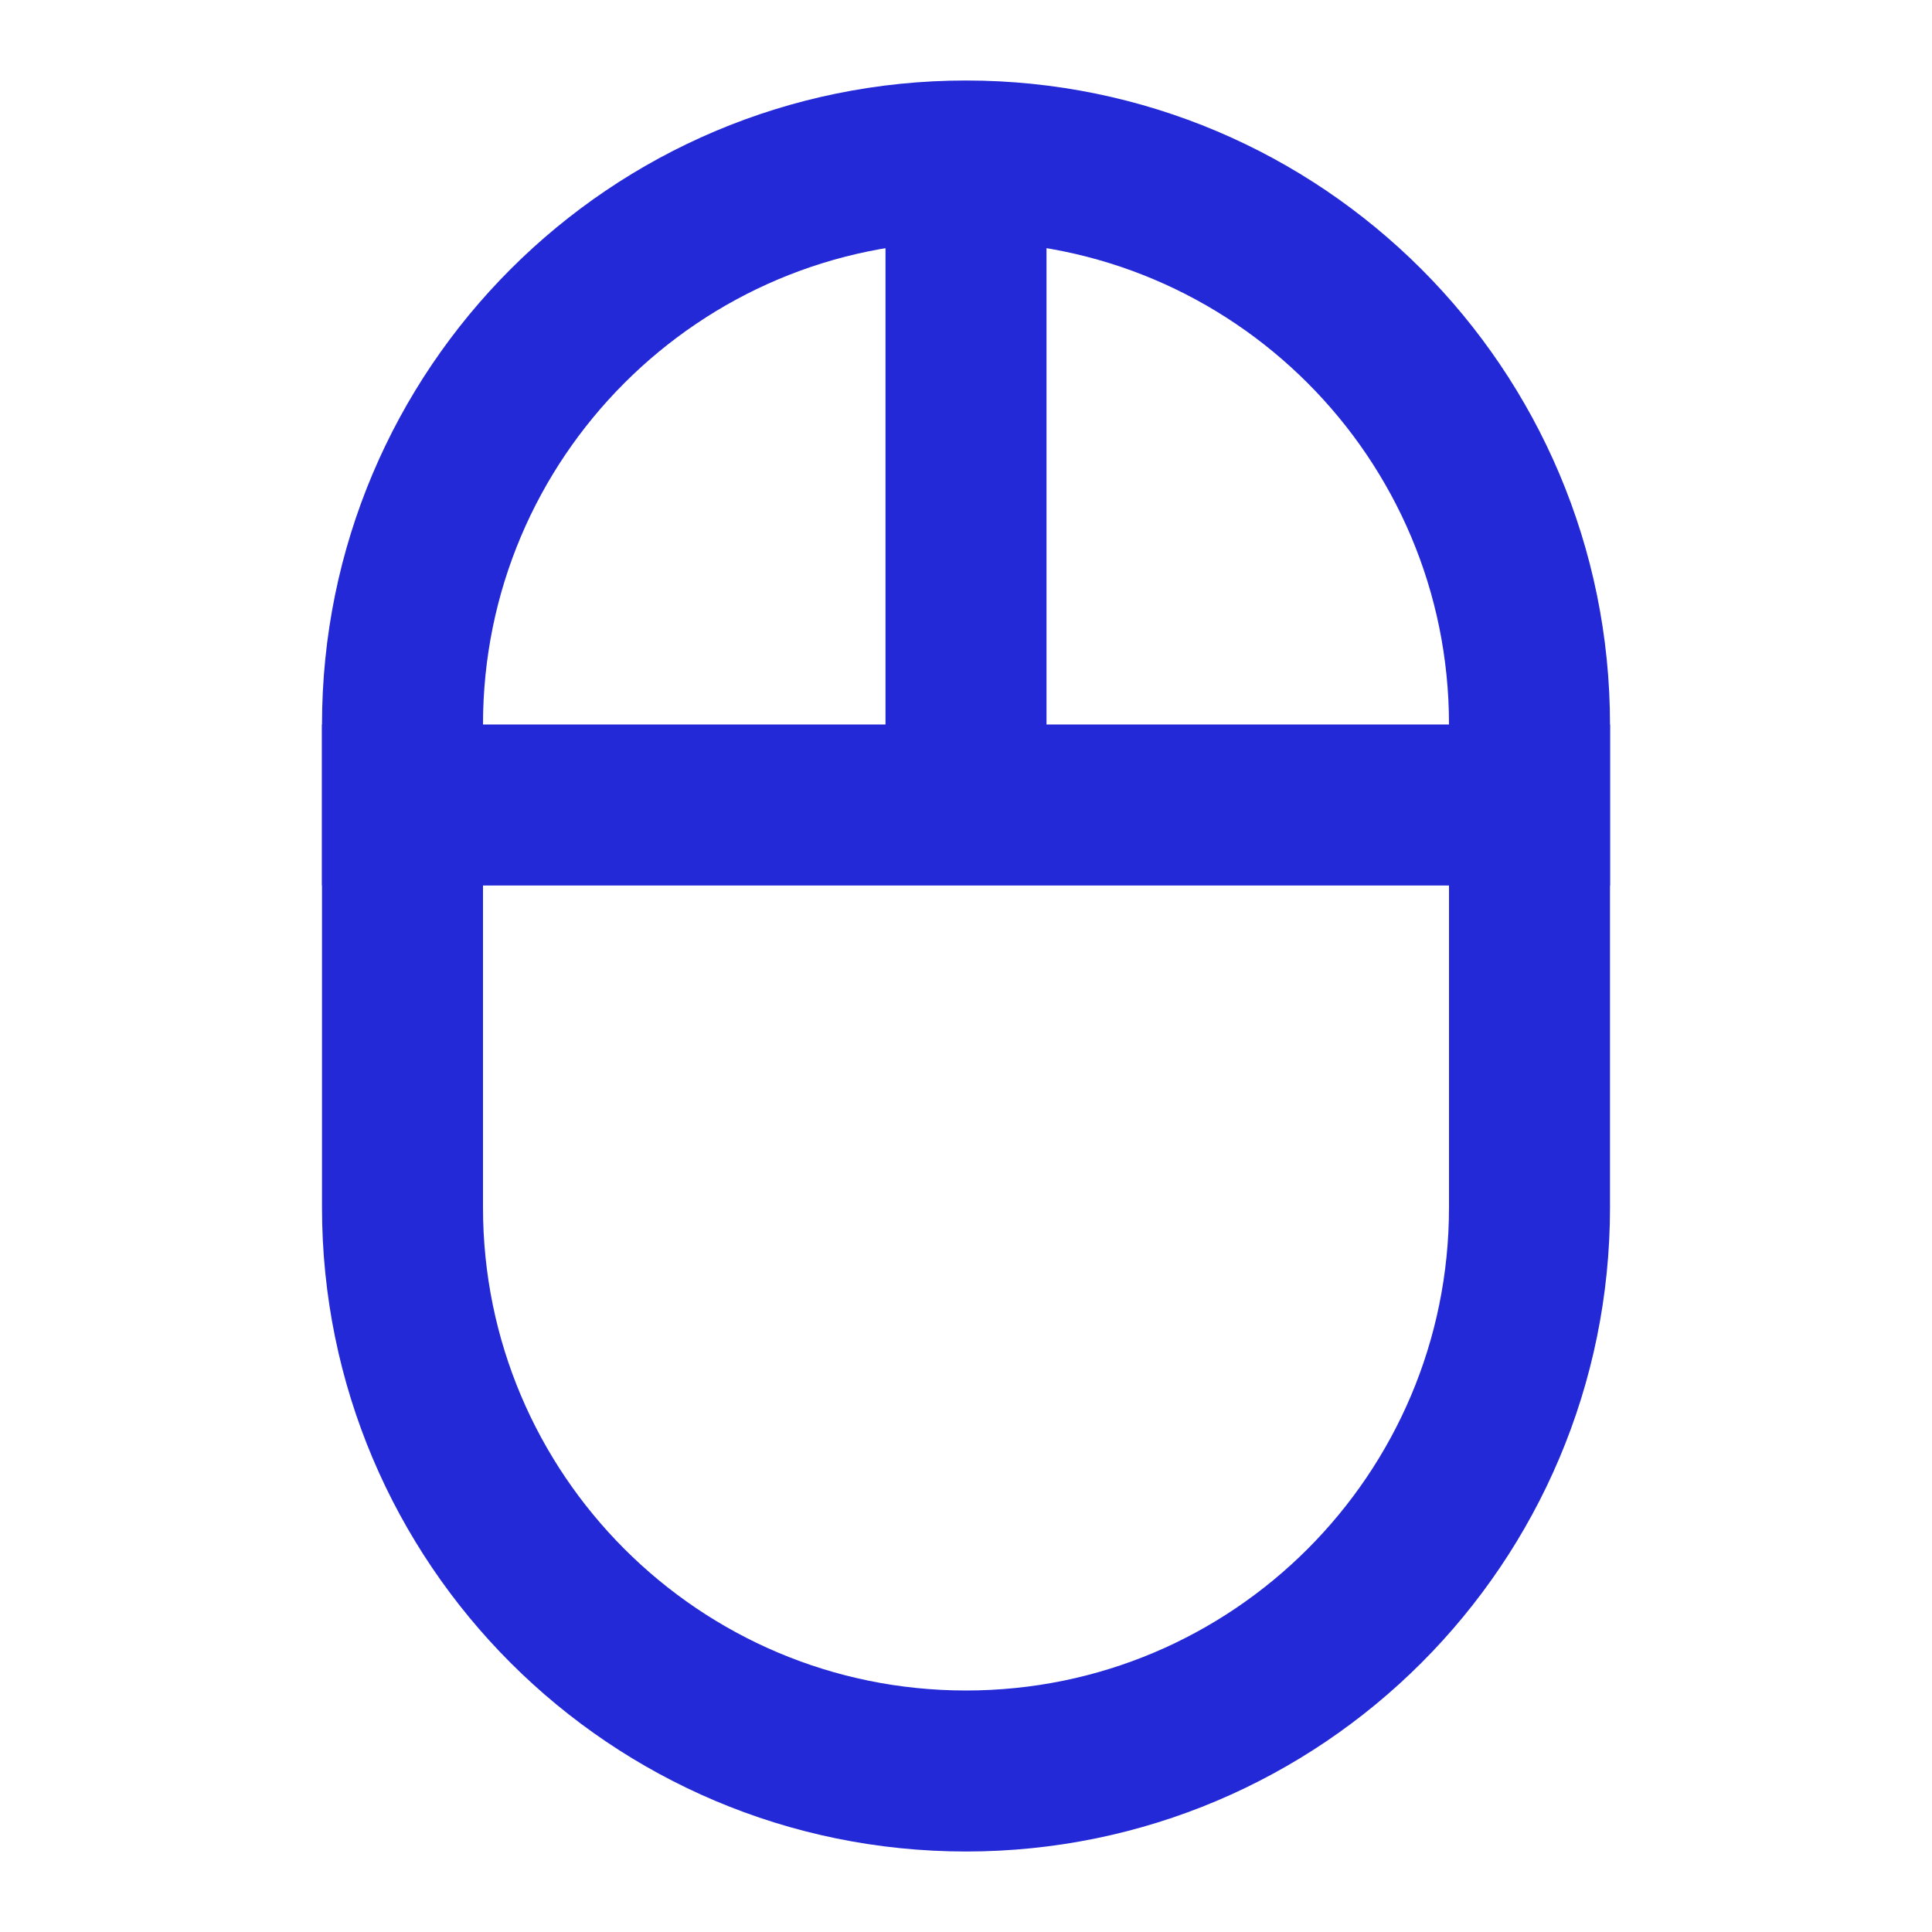 <svg width="24px" height="24px" viewBox="0 0 24 24" fill="none" xmlns="http://www.w3.org/2000/svg" aria-labelledby="mouseIconTitle" stroke="#2329D6" stroke-width="2" stroke-linecap="square" stroke-linejoin="miter" color="#2329D6"> <title id="mouseIconTitle">Mouse</title> <path d="M5 10L12 10M19 10L12 10M12 10L12 2.5"/> <path d="M5 9C5 5.134 8.134 2 12 2V2C15.866 2 19 5.134 19 9V15C19 18.866 15.866 22 12 22V22C8.134 22 5 18.866 5 15V9Z"/> </svg>